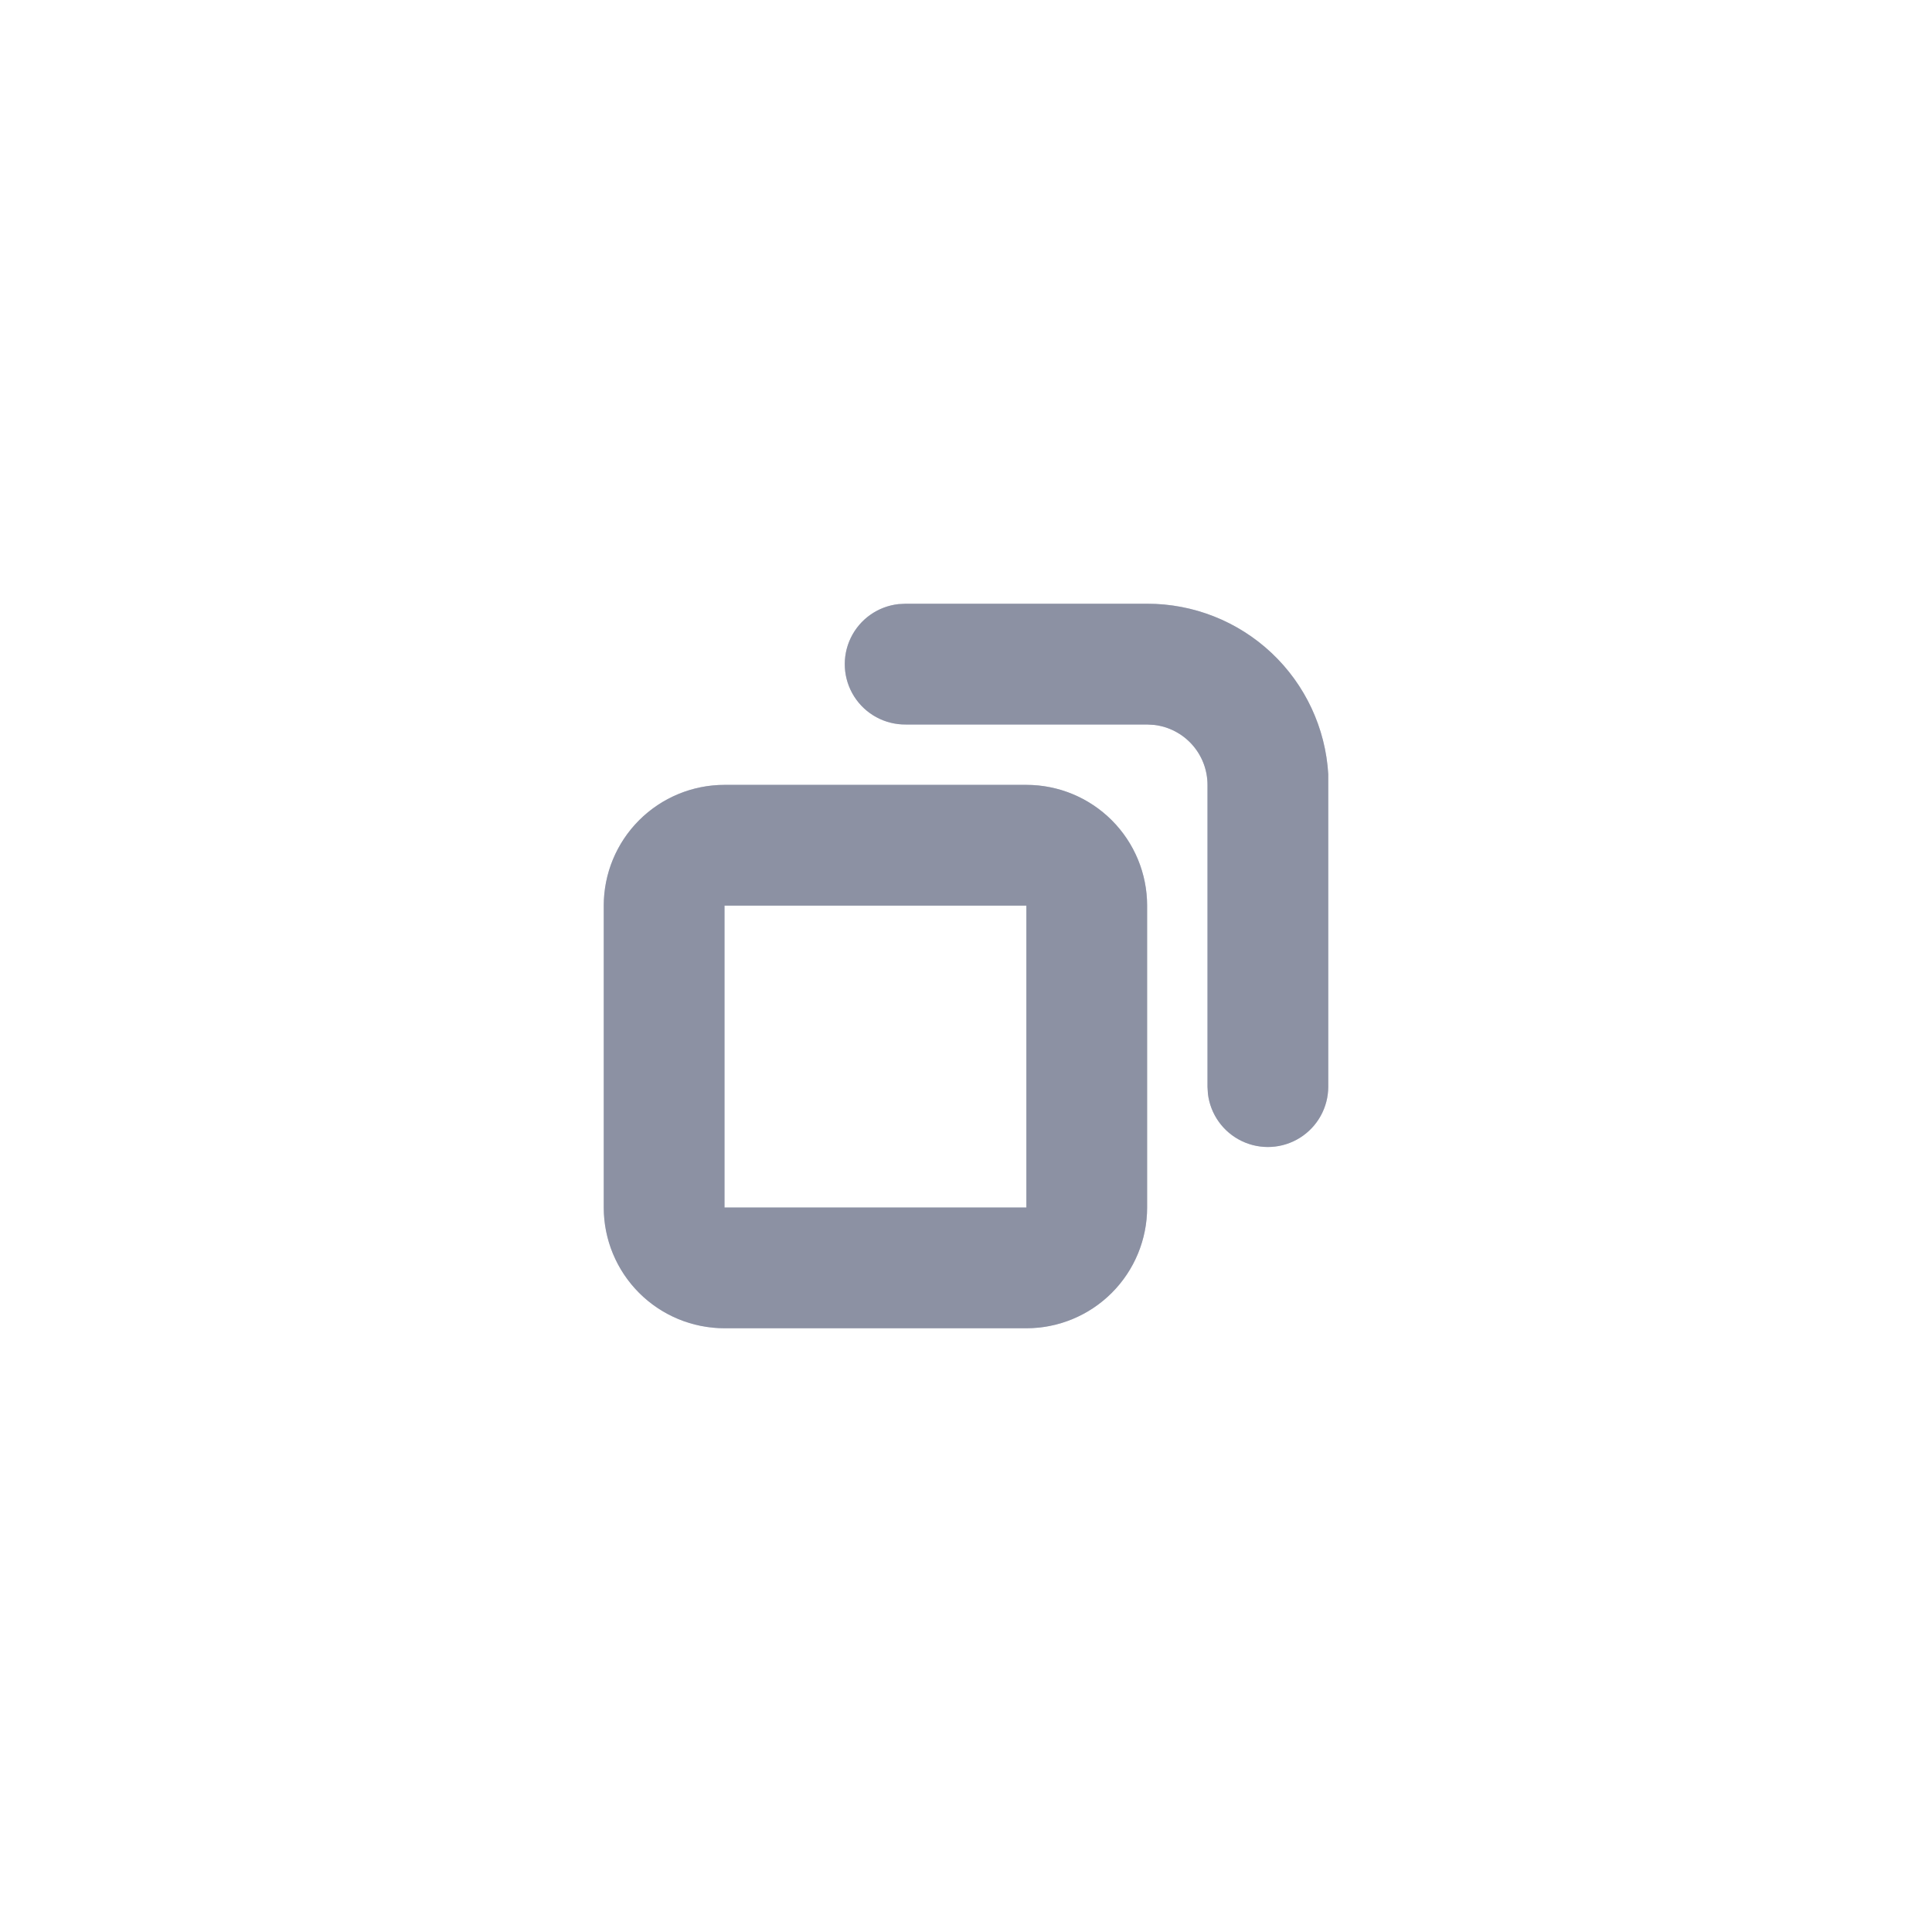 <svg xmlns="http://www.w3.org/2000/svg" xmlns:xlink="http://www.w3.org/1999/xlink" width="32" height="32" viewBox="0 0 32 32">
  <defs>
    <clipPath id="clip-path-2">
      <path id="Combined_Shape" data-name="Combined Shape" d="M2,12a2,2,0,0,1-2-2V5A2,2,0,0,1,2,3H7A2,2,0,0,1,9,5v5a2,2,0,0,1-2,2Zm0-2H7V5H2Zm8.007-1.884L10,8V3a1,1,0,0,0-.883-.993L9,2H5A1,1,0,0,1,4.883.006L5,0H9a3,3,0,0,1,3,2.823L12,3V8a1,1,0,0,1-1.993.116Z" fill="#cbcedb"/>
    </clipPath>
  </defs>
  <g id="Icon_12_Plus" data-name="Icon/12/Plus" transform="translate(10 10)">
    <g id="Group_80" data-name="Group 80">
      <path id="Combined_Shape-2" data-name="Combined Shape" d="M2,12a2,2,0,0,1-2-2V5A2,2,0,0,1,2,3H7A2,2,0,0,1,9,5v5a2,2,0,0,1-2,2Zm0-2H7V5H2Zm8.007-1.884L10,8V3a1,1,0,0,0-.883-.993L9,2H5A1,1,0,0,1,4.883.006L5,0H9a3,3,0,0,1,3,2.823L12,3V8a1,1,0,0,1-1.993.116Z" fill="#cbcedb"/>
      <g id="Mask_Group_80" data-name="Mask Group 80" clip-path="url(#clip-path-2)">
        <rect id="Color" width="12" height="12" fill="#8c91a3"/>
      </g>
    </g>
  </g>
</svg>
